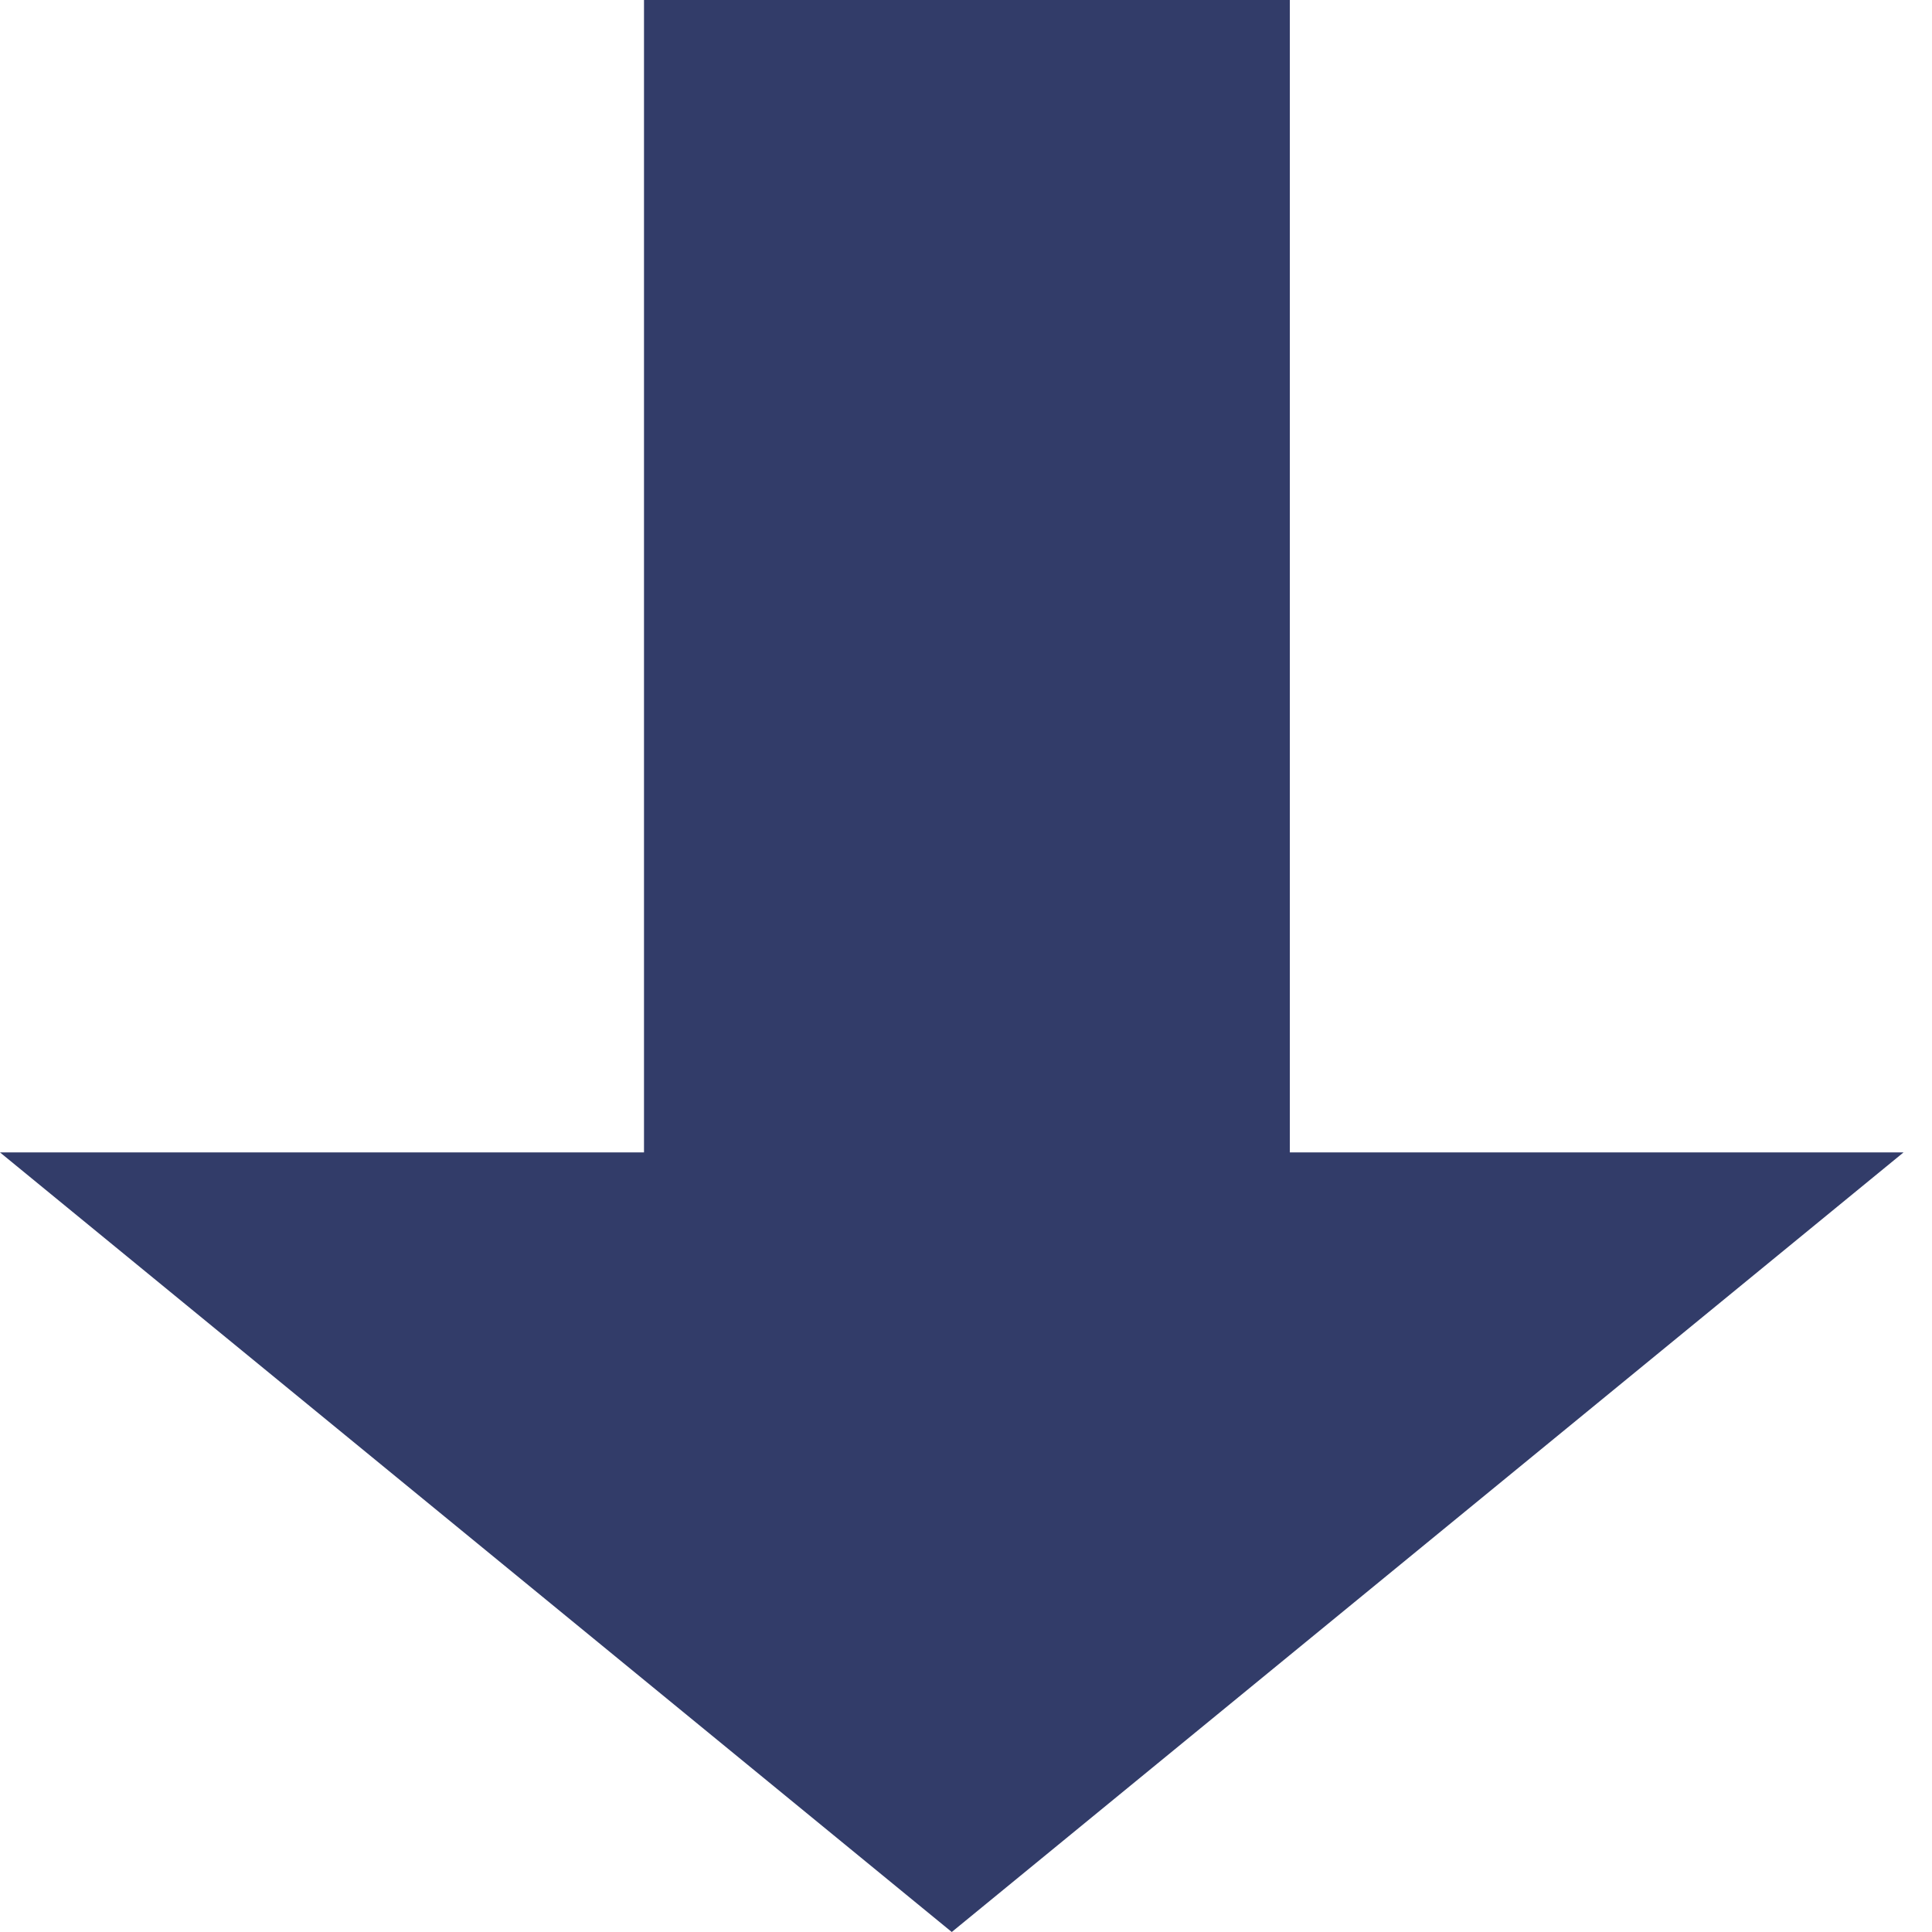 <svg width="57" height="57" viewBox="0 0 57 57" fill="none" xmlns="http://www.w3.org/2000/svg">
<path fill-rule="evenodd" clip-rule="evenodd" d="M38.054 0H19V34H0L28.08 57L56.16 34H38.054V0Z" fill="#323C69"/>
</svg>
